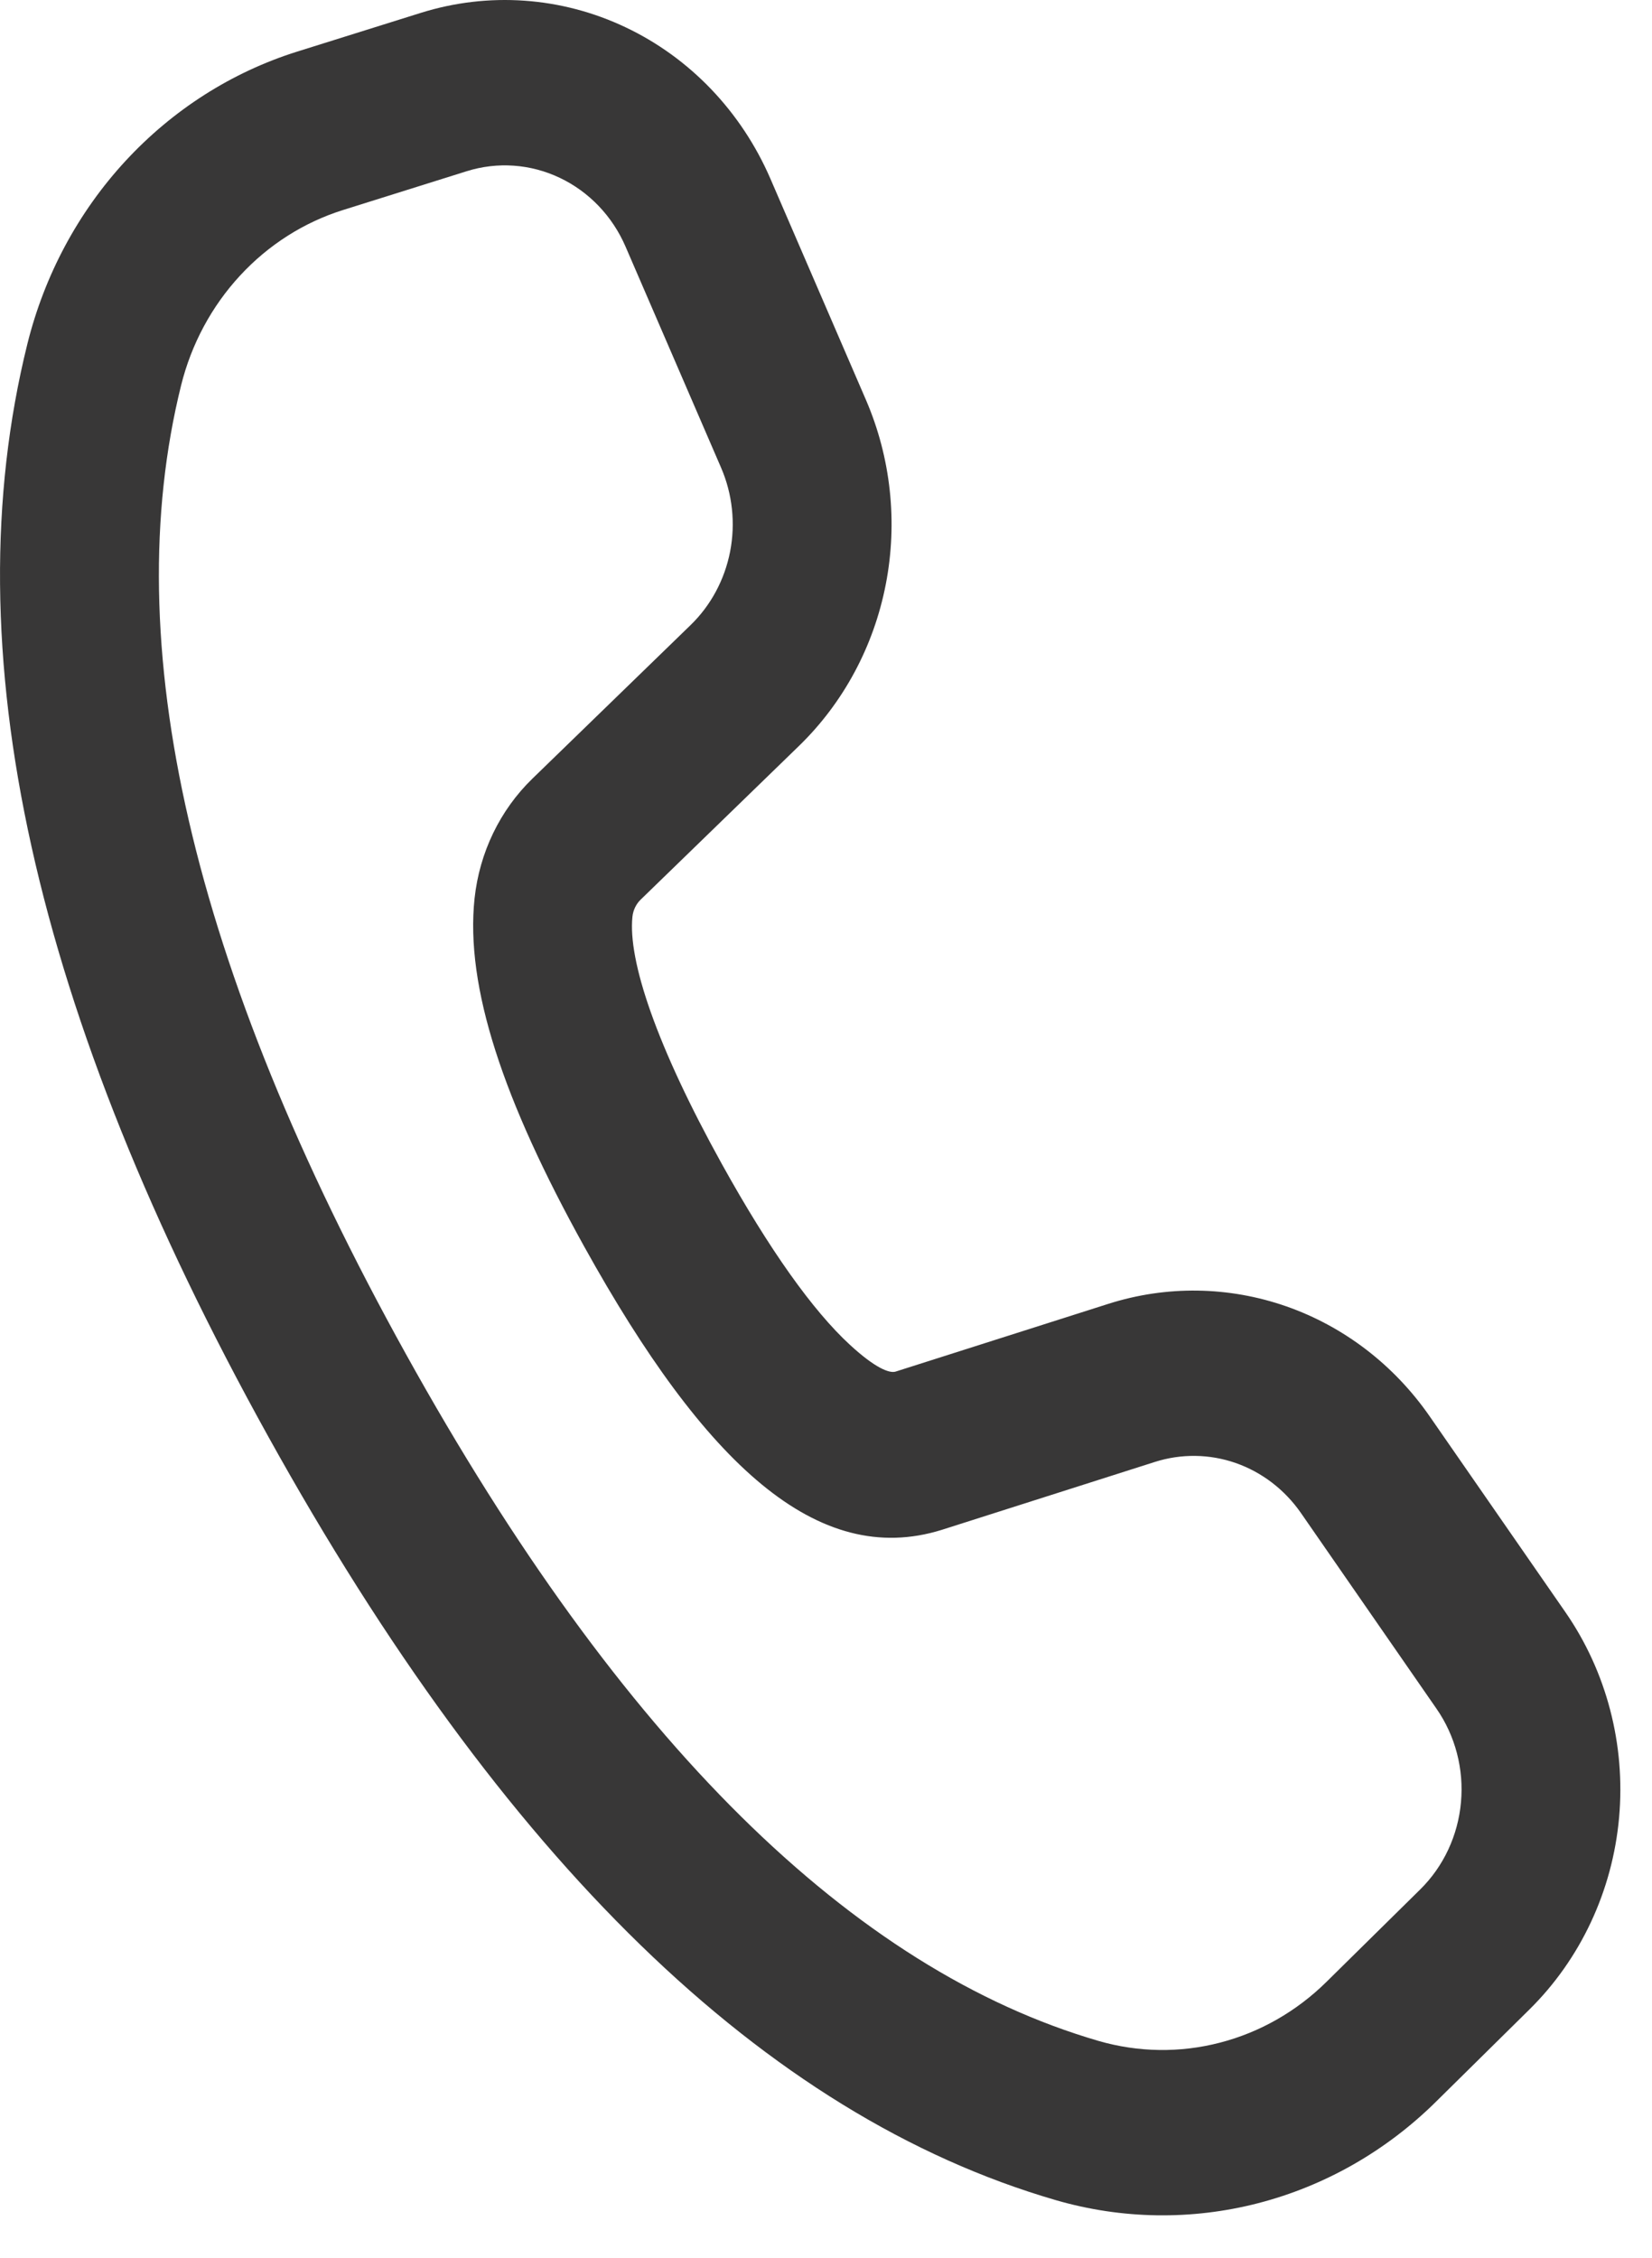 <?xml version="1.0" encoding="UTF-8" standalone="no"?><svg width='30' height='41' viewBox='0 0 30 41' fill='none' xmlns='http://www.w3.org/2000/svg'>
<path d='M5.397 0.937L7.641 0.234C8.87 -0.151 10.193 -0.059 11.361 0.496C12.53 1.05 13.464 2.028 13.991 3.247L15.726 7.263C16.178 8.312 16.305 9.482 16.086 10.609C15.868 11.736 15.316 12.763 14.508 13.547L11.635 16.336C11.551 16.417 11.498 16.527 11.485 16.646C11.401 17.441 11.918 18.988 13.11 21.14C13.977 22.704 14.764 23.803 15.431 24.418C15.897 24.848 16.152 24.94 16.262 24.908L20.128 23.677C21.183 23.341 22.313 23.357 23.36 23.723C24.406 24.089 25.316 24.787 25.962 25.719L28.426 29.274C29.175 30.355 29.522 31.683 29.402 33.01C29.282 34.337 28.703 35.574 27.774 36.491L26.07 38.173C25.166 39.064 24.055 39.697 22.846 40.009C21.637 40.321 20.371 40.301 19.172 39.953C13.876 38.413 9.128 33.761 4.874 26.091C0.614 18.412 -0.88 11.797 0.497 6.246C0.807 4.998 1.42 3.853 2.279 2.923C3.137 1.994 4.211 1.309 5.397 0.937ZM6.229 3.814C5.518 4.037 4.874 4.447 4.359 5.005C3.844 5.562 3.475 6.248 3.289 6.997C2.131 11.665 3.456 17.529 7.372 24.59C11.281 31.641 15.491 35.764 19.949 37.062C20.668 37.27 21.427 37.282 22.152 37.094C22.877 36.907 23.543 36.527 24.085 35.993L25.791 34.311C26.214 33.894 26.477 33.332 26.531 32.728C26.586 32.125 26.428 31.521 26.087 31.03L23.626 27.477C23.332 27.053 22.918 26.735 22.442 26.568C21.966 26.402 21.452 26.395 20.972 26.548L17.097 27.783C14.847 28.48 12.805 26.596 10.612 22.642C9.135 19.979 8.447 17.917 8.618 16.314C8.708 15.481 9.079 14.712 9.668 14.14L12.541 11.351C12.908 10.995 13.159 10.528 13.259 10.015C13.358 9.503 13.301 8.971 13.095 8.494L11.36 4.479C11.121 3.925 10.696 3.481 10.165 3.229C9.635 2.977 9.034 2.934 8.476 3.109L6.229 3.814Z' fill='#383737'/>
</svg>
